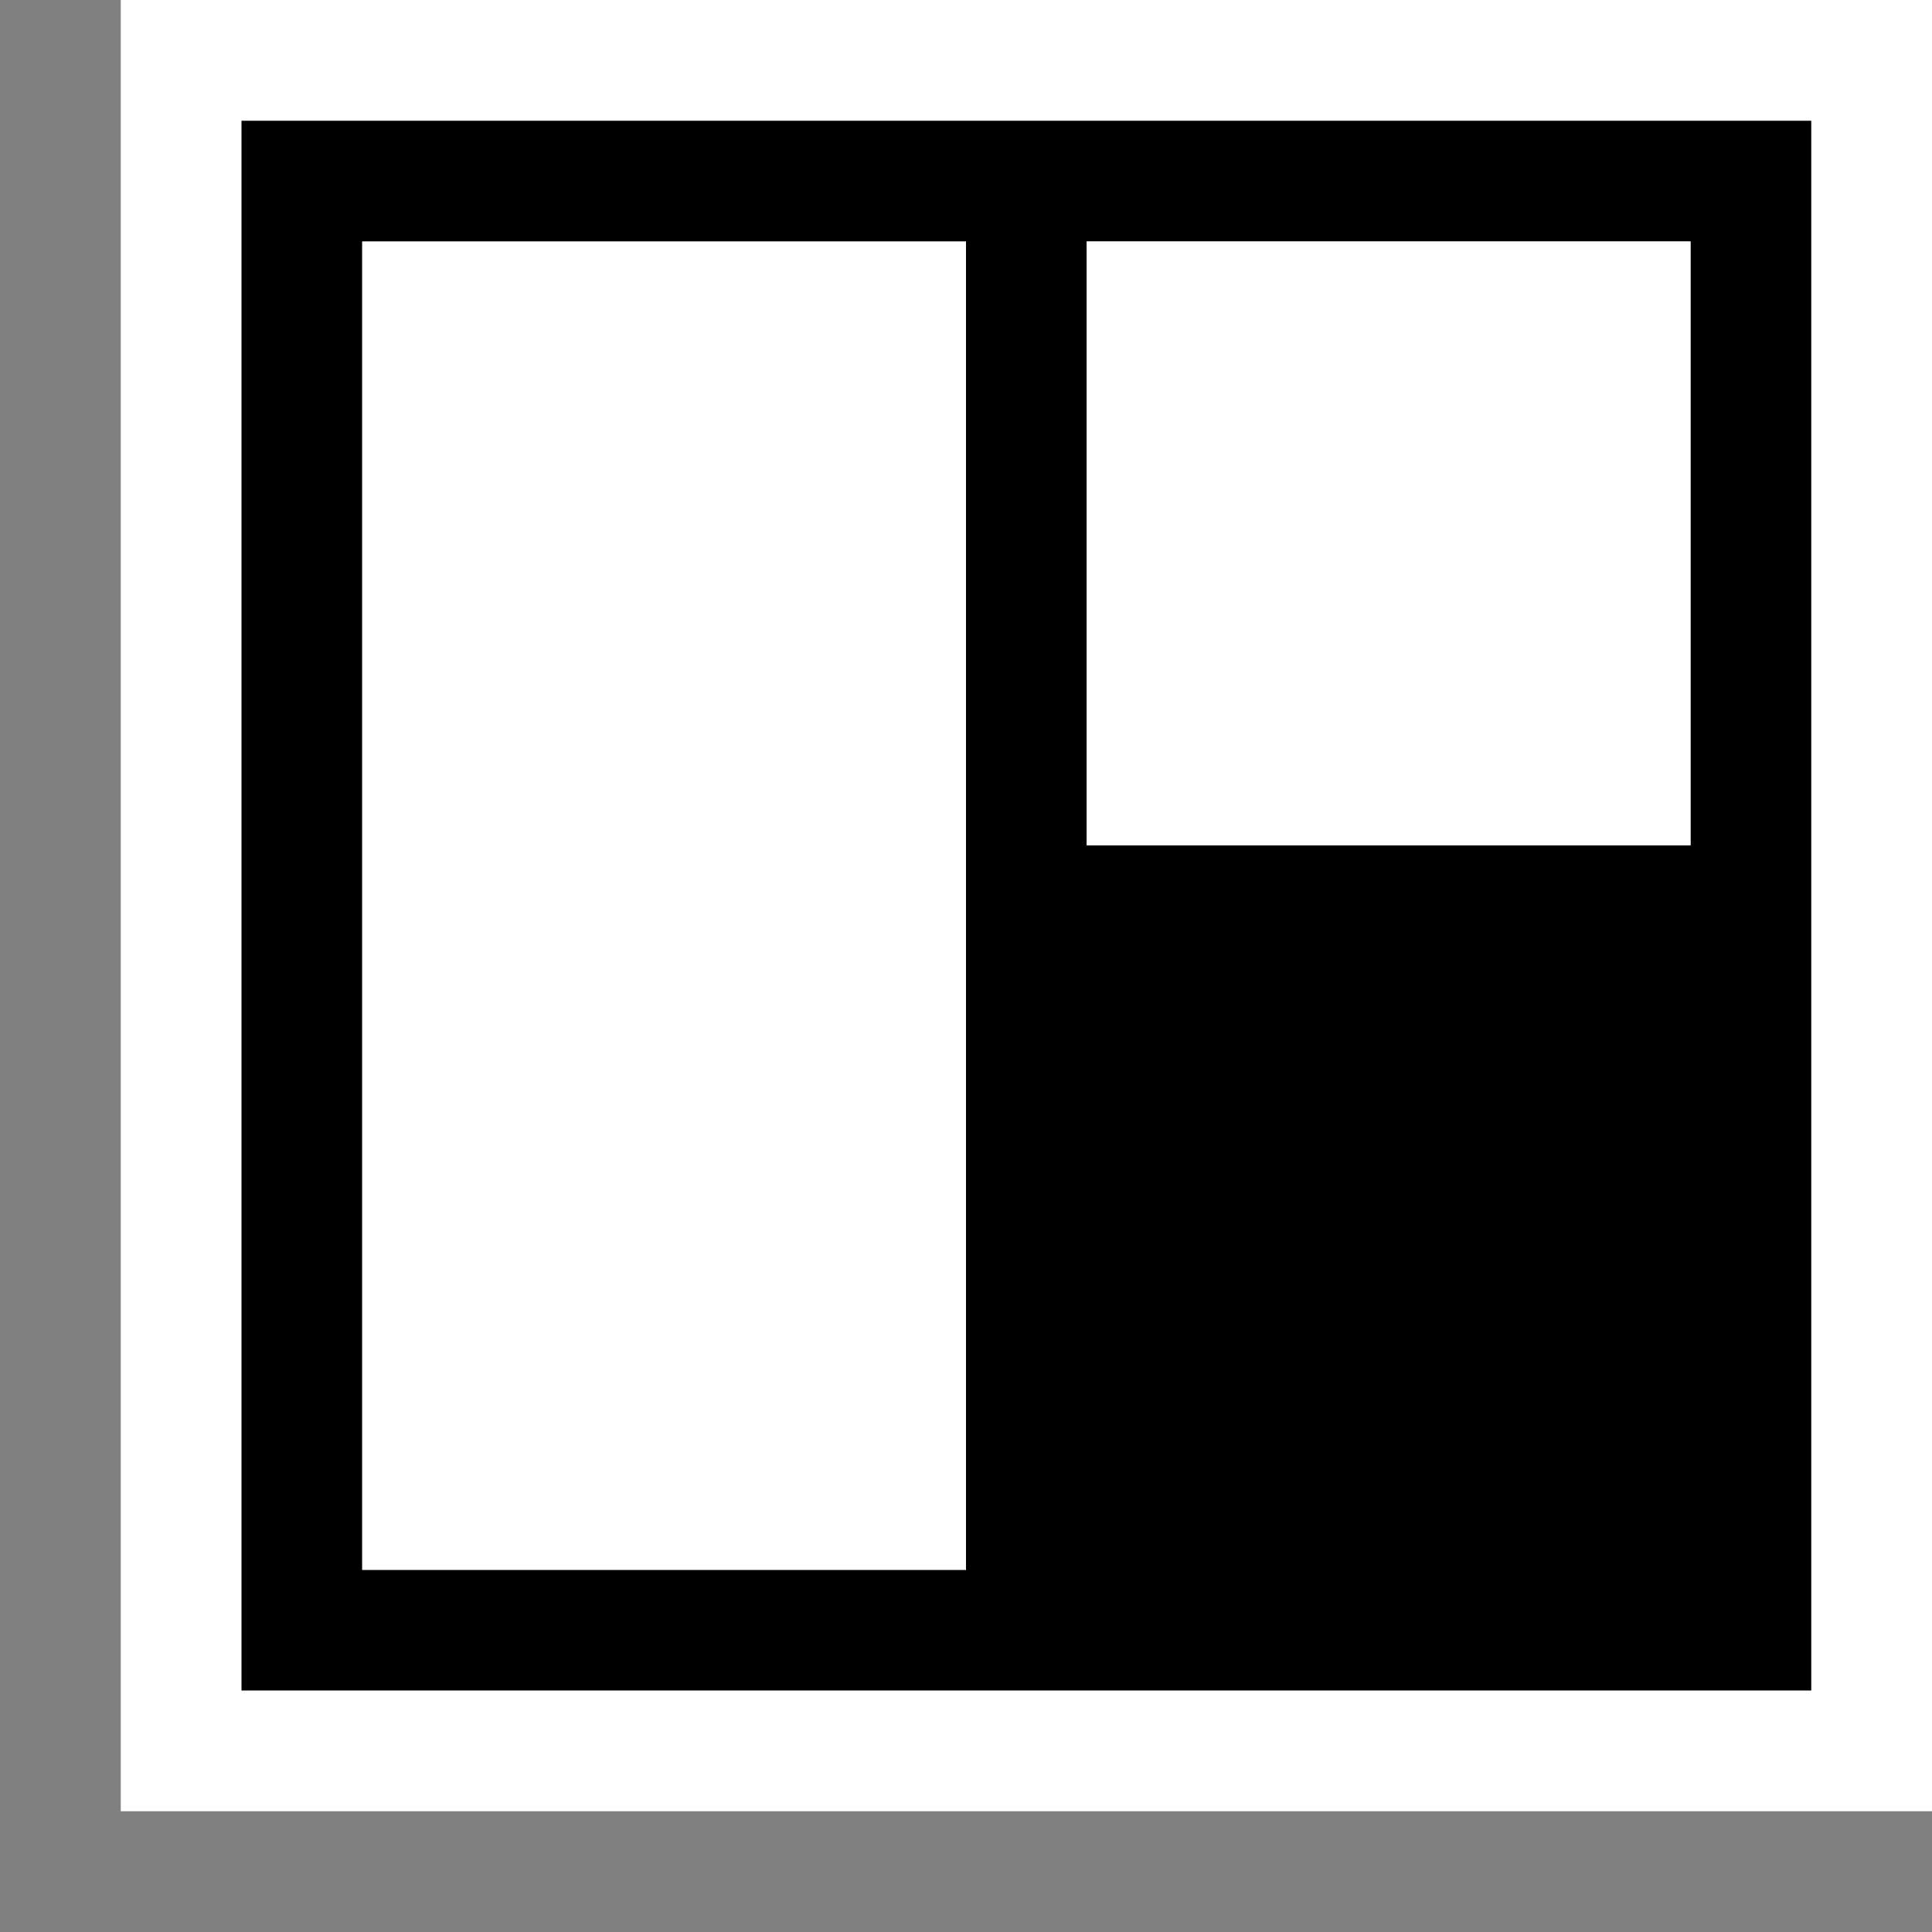 <svg xmlns="http://www.w3.org/2000/svg" viewBox="0 0 16 16"><rect x="0" y="0" width="16" height="16" fill="#808080" stroke="none"/><style>.st0{opacity:0}.st0,.st1{fill:white}.st2{fill:black}.st3{fill:white}</style><g id="outline"><path class="st0" d="M0 0h16v16H0z"/><path class="st1" d="M1 0h15v15H1V0z"/></g><path class="st2" d="M2 1v13h13V1H2zm6 12.001H3v-11h5v11zM14 7H9V2h5v5z" id="icon_x5F_bg"/><g id="icon_x5F_fg"><path class="st3" d="M3 2h5v11H3zM9 2h5v5H9z"/></g></svg>